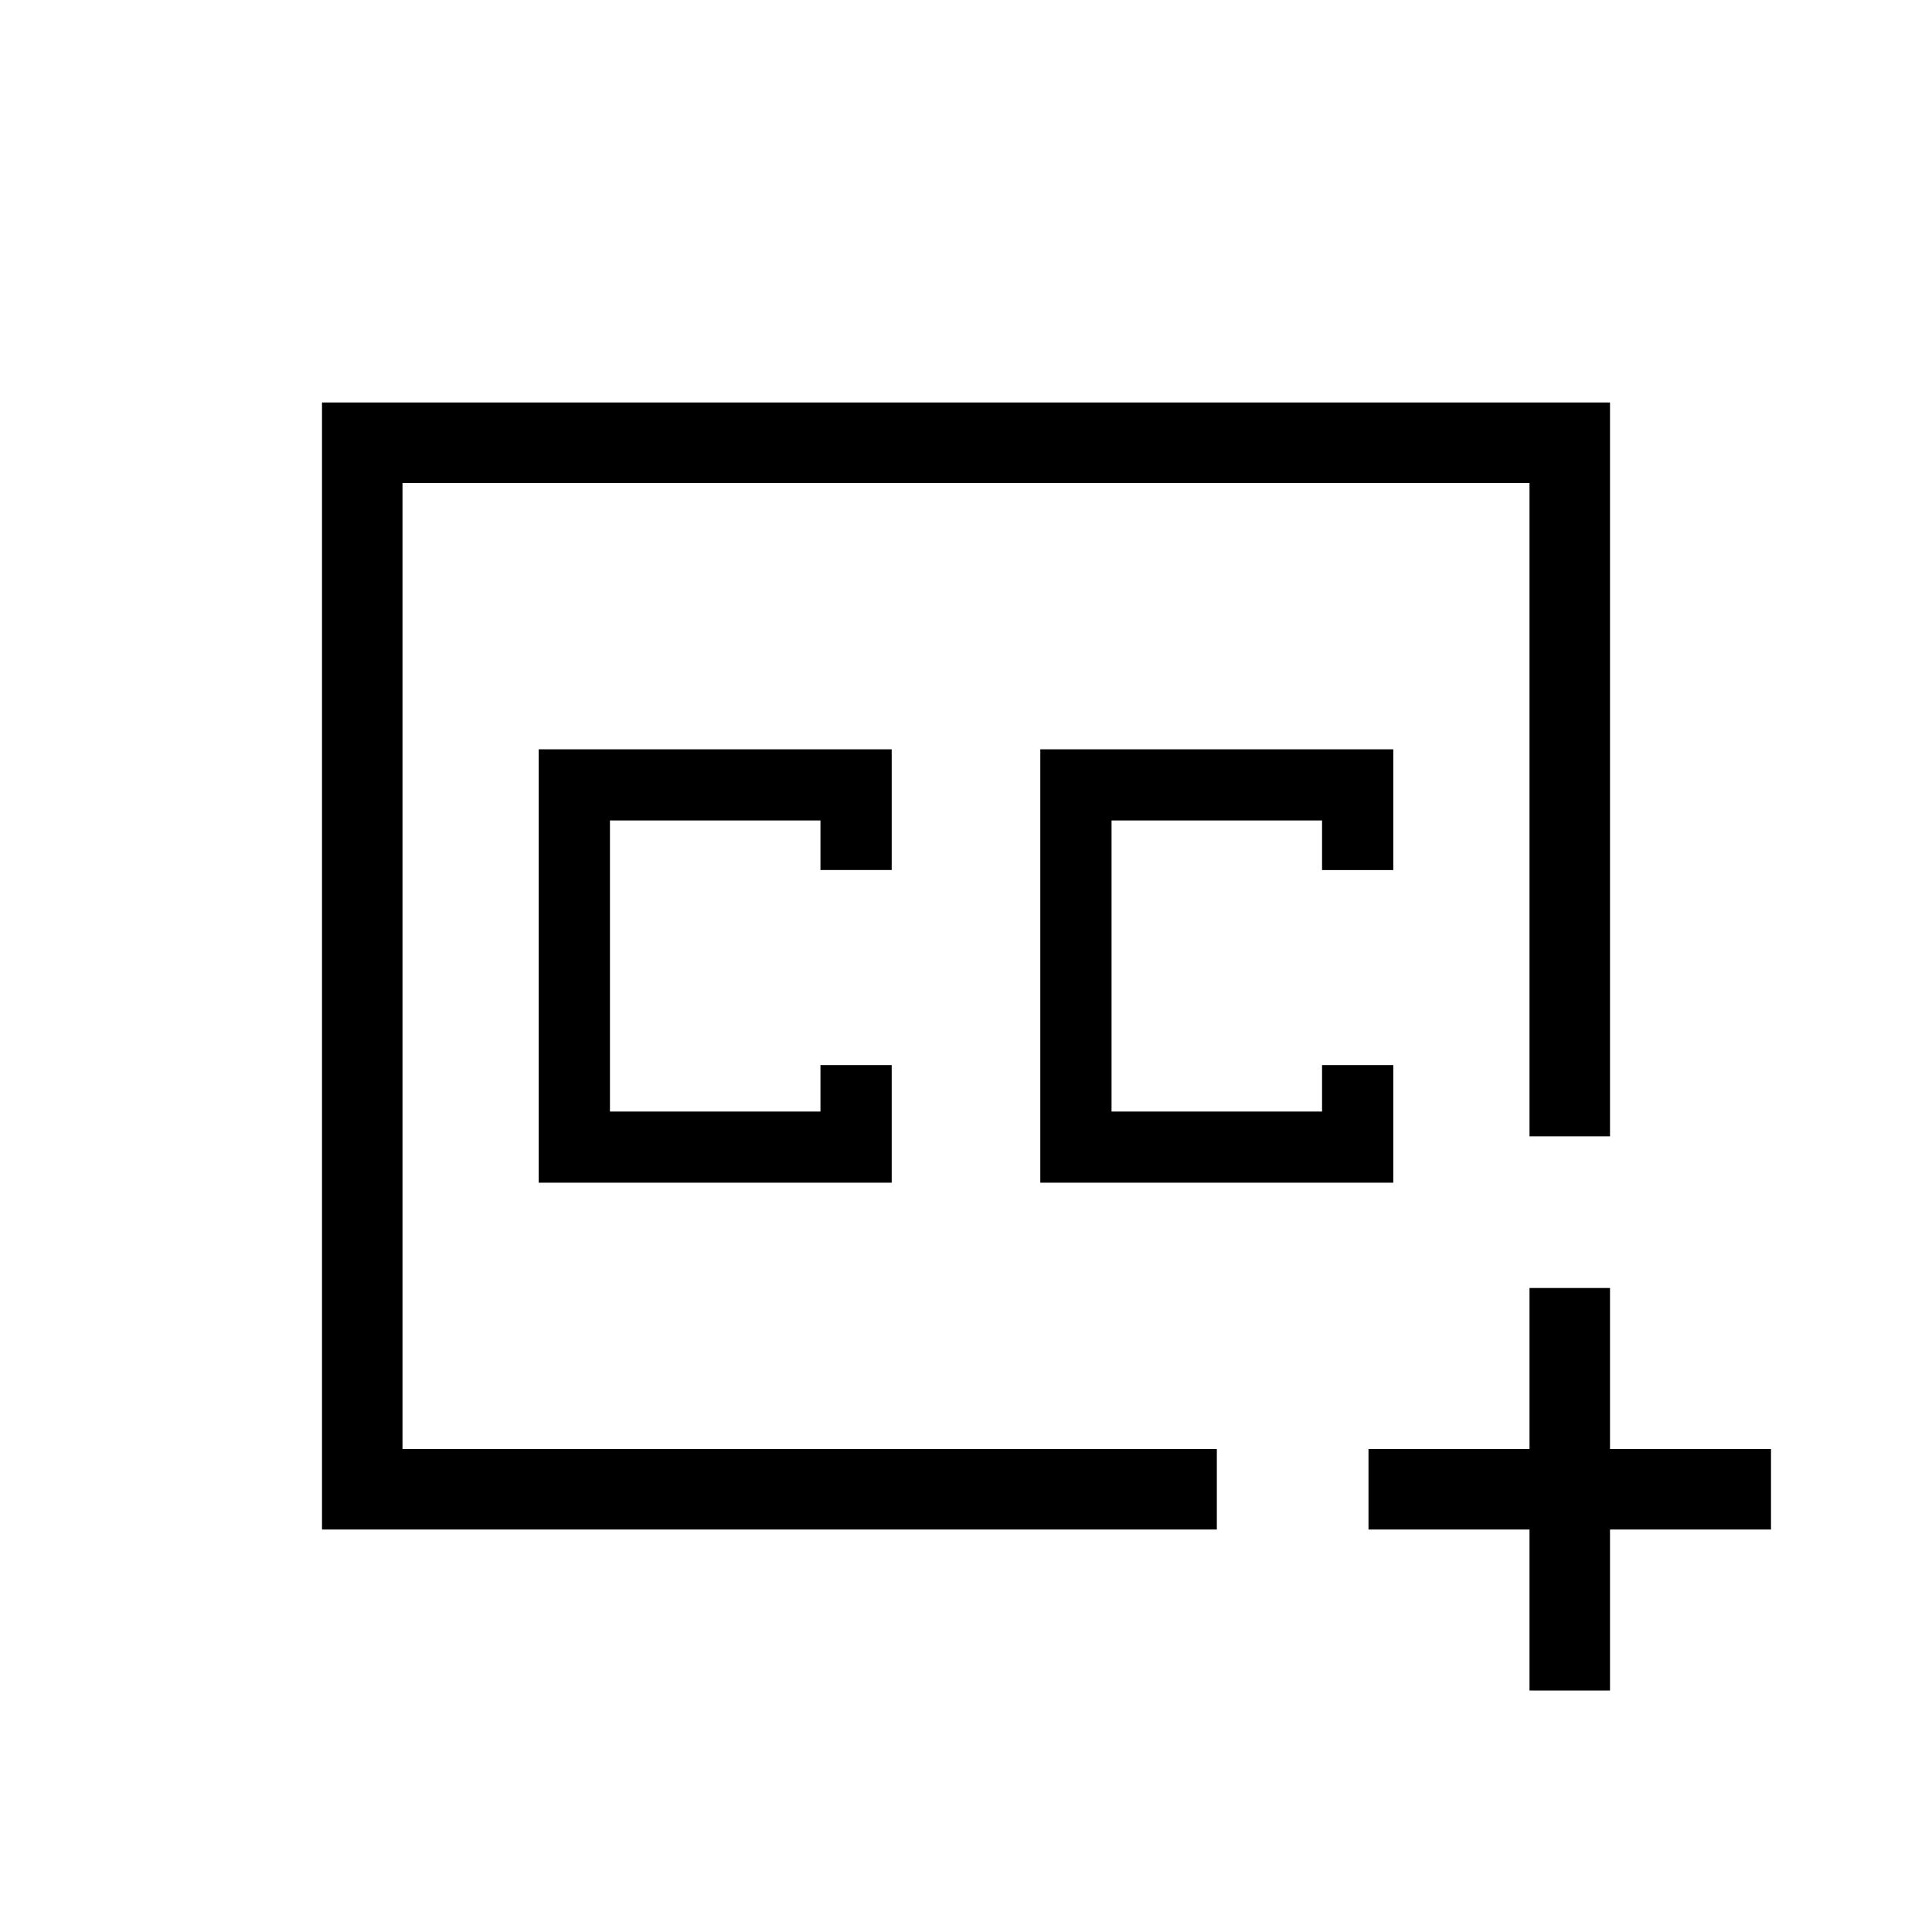 <svg xmlns="http://www.w3.org/2000/svg" width="3em" height="3em" viewBox="0 0 24 24"><path fill="currentColor" d="M15.116 19H4V5h16v9.116h-1V6H5v12h10.116zM19 21v-2h-2v-1h2v-2h1v2h2v1h-2v2zM6.692 14.692h4.385v-1.461h-.885v.577H7.577v-3.616h2.615v.616h.885v-1.5H6.692zm6.231 0h4.385v-1.461h-.885v.577h-2.615v-3.616h2.615v.616h.885v-1.5h-4.385z"/></svg>